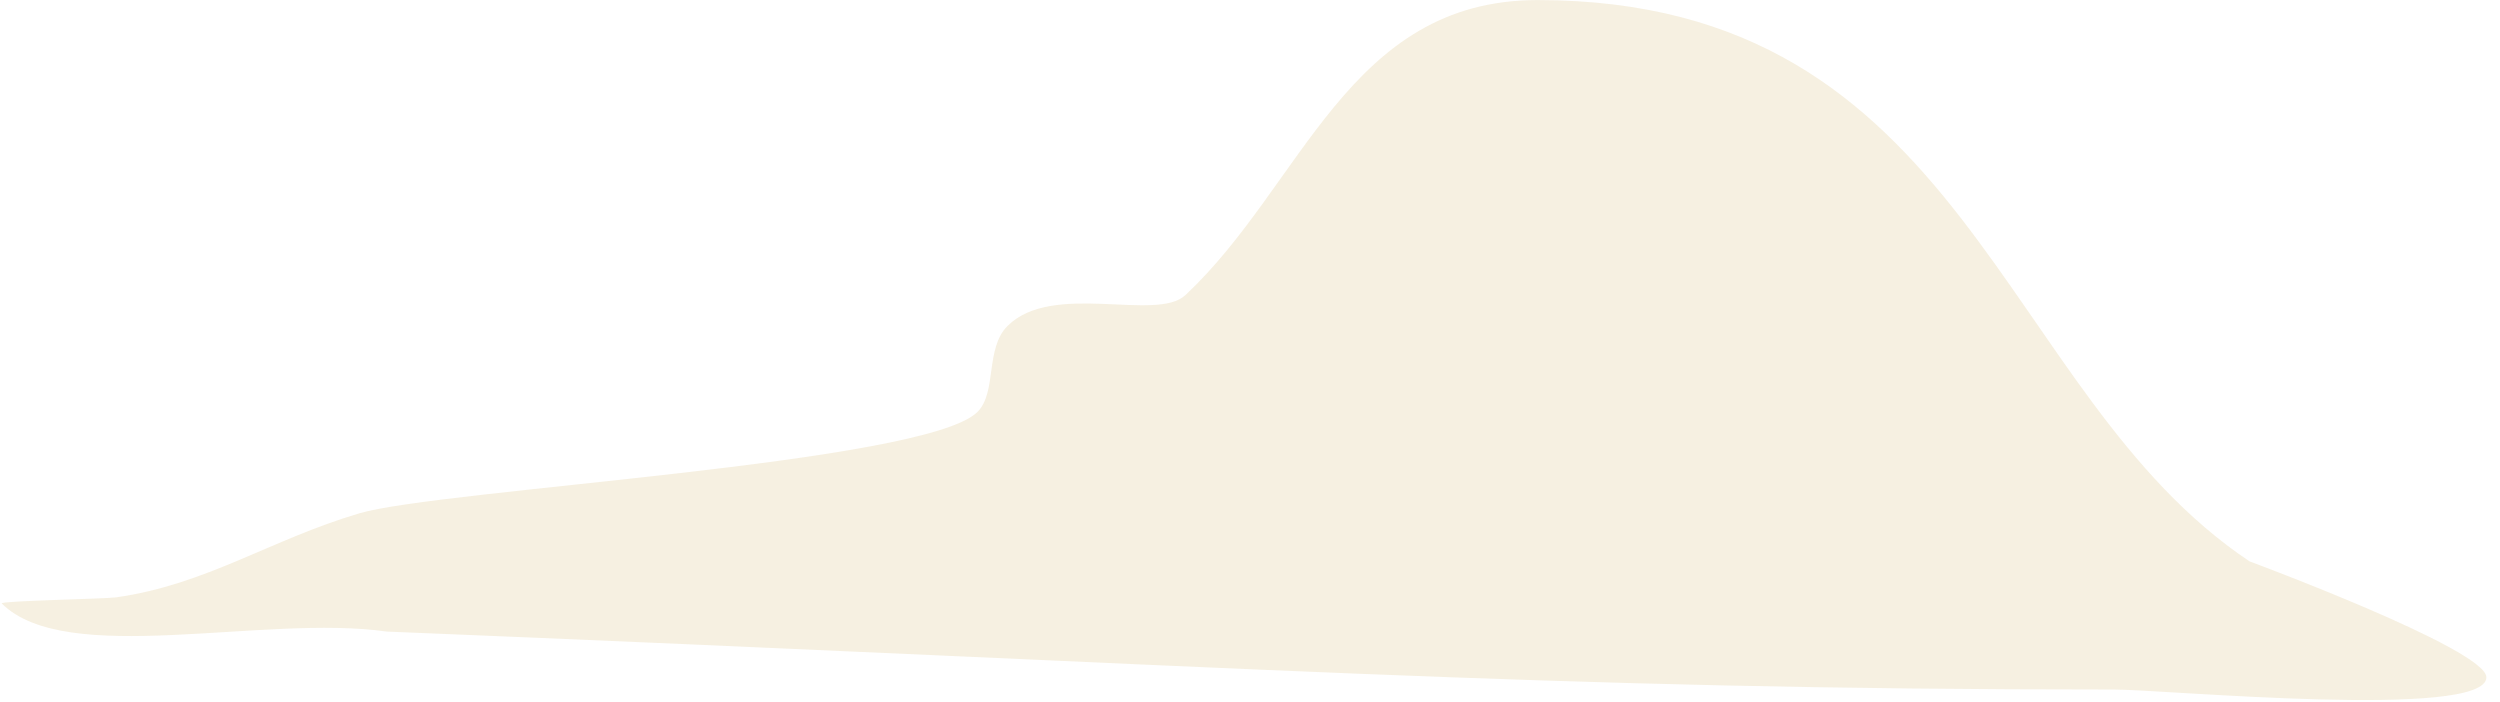 <svg width="114" height="32" xmlns="http://www.w3.org/2000/svg"><path d="M758.582 69.6c-11.485-7.665-12.836-25.597-32.467-25.597-8.635 0-10.694 8.432-16.063 13.456-1.319 1.234-6.046-.64-8.105 1.4-1.034 1.024-.477 3.029-1.374 3.925-2.38 2.376-24.505 3.531-28.194 4.625-4.042 1.199-6.978 3.251-11.088 3.831-.513.072-5.333.158-5.212.278 2.934 2.929 11.943.481 17.553 1.281 39.207 1.597 52.552 2.644 78.783 2.644 2.297 0 16.964 1.386 16.964-.559 0-1.284-10.797-5.284-10.797-5.284z" transform="translate(-656 -44)" fill="#EADBBA" opacity=".437"/></svg>